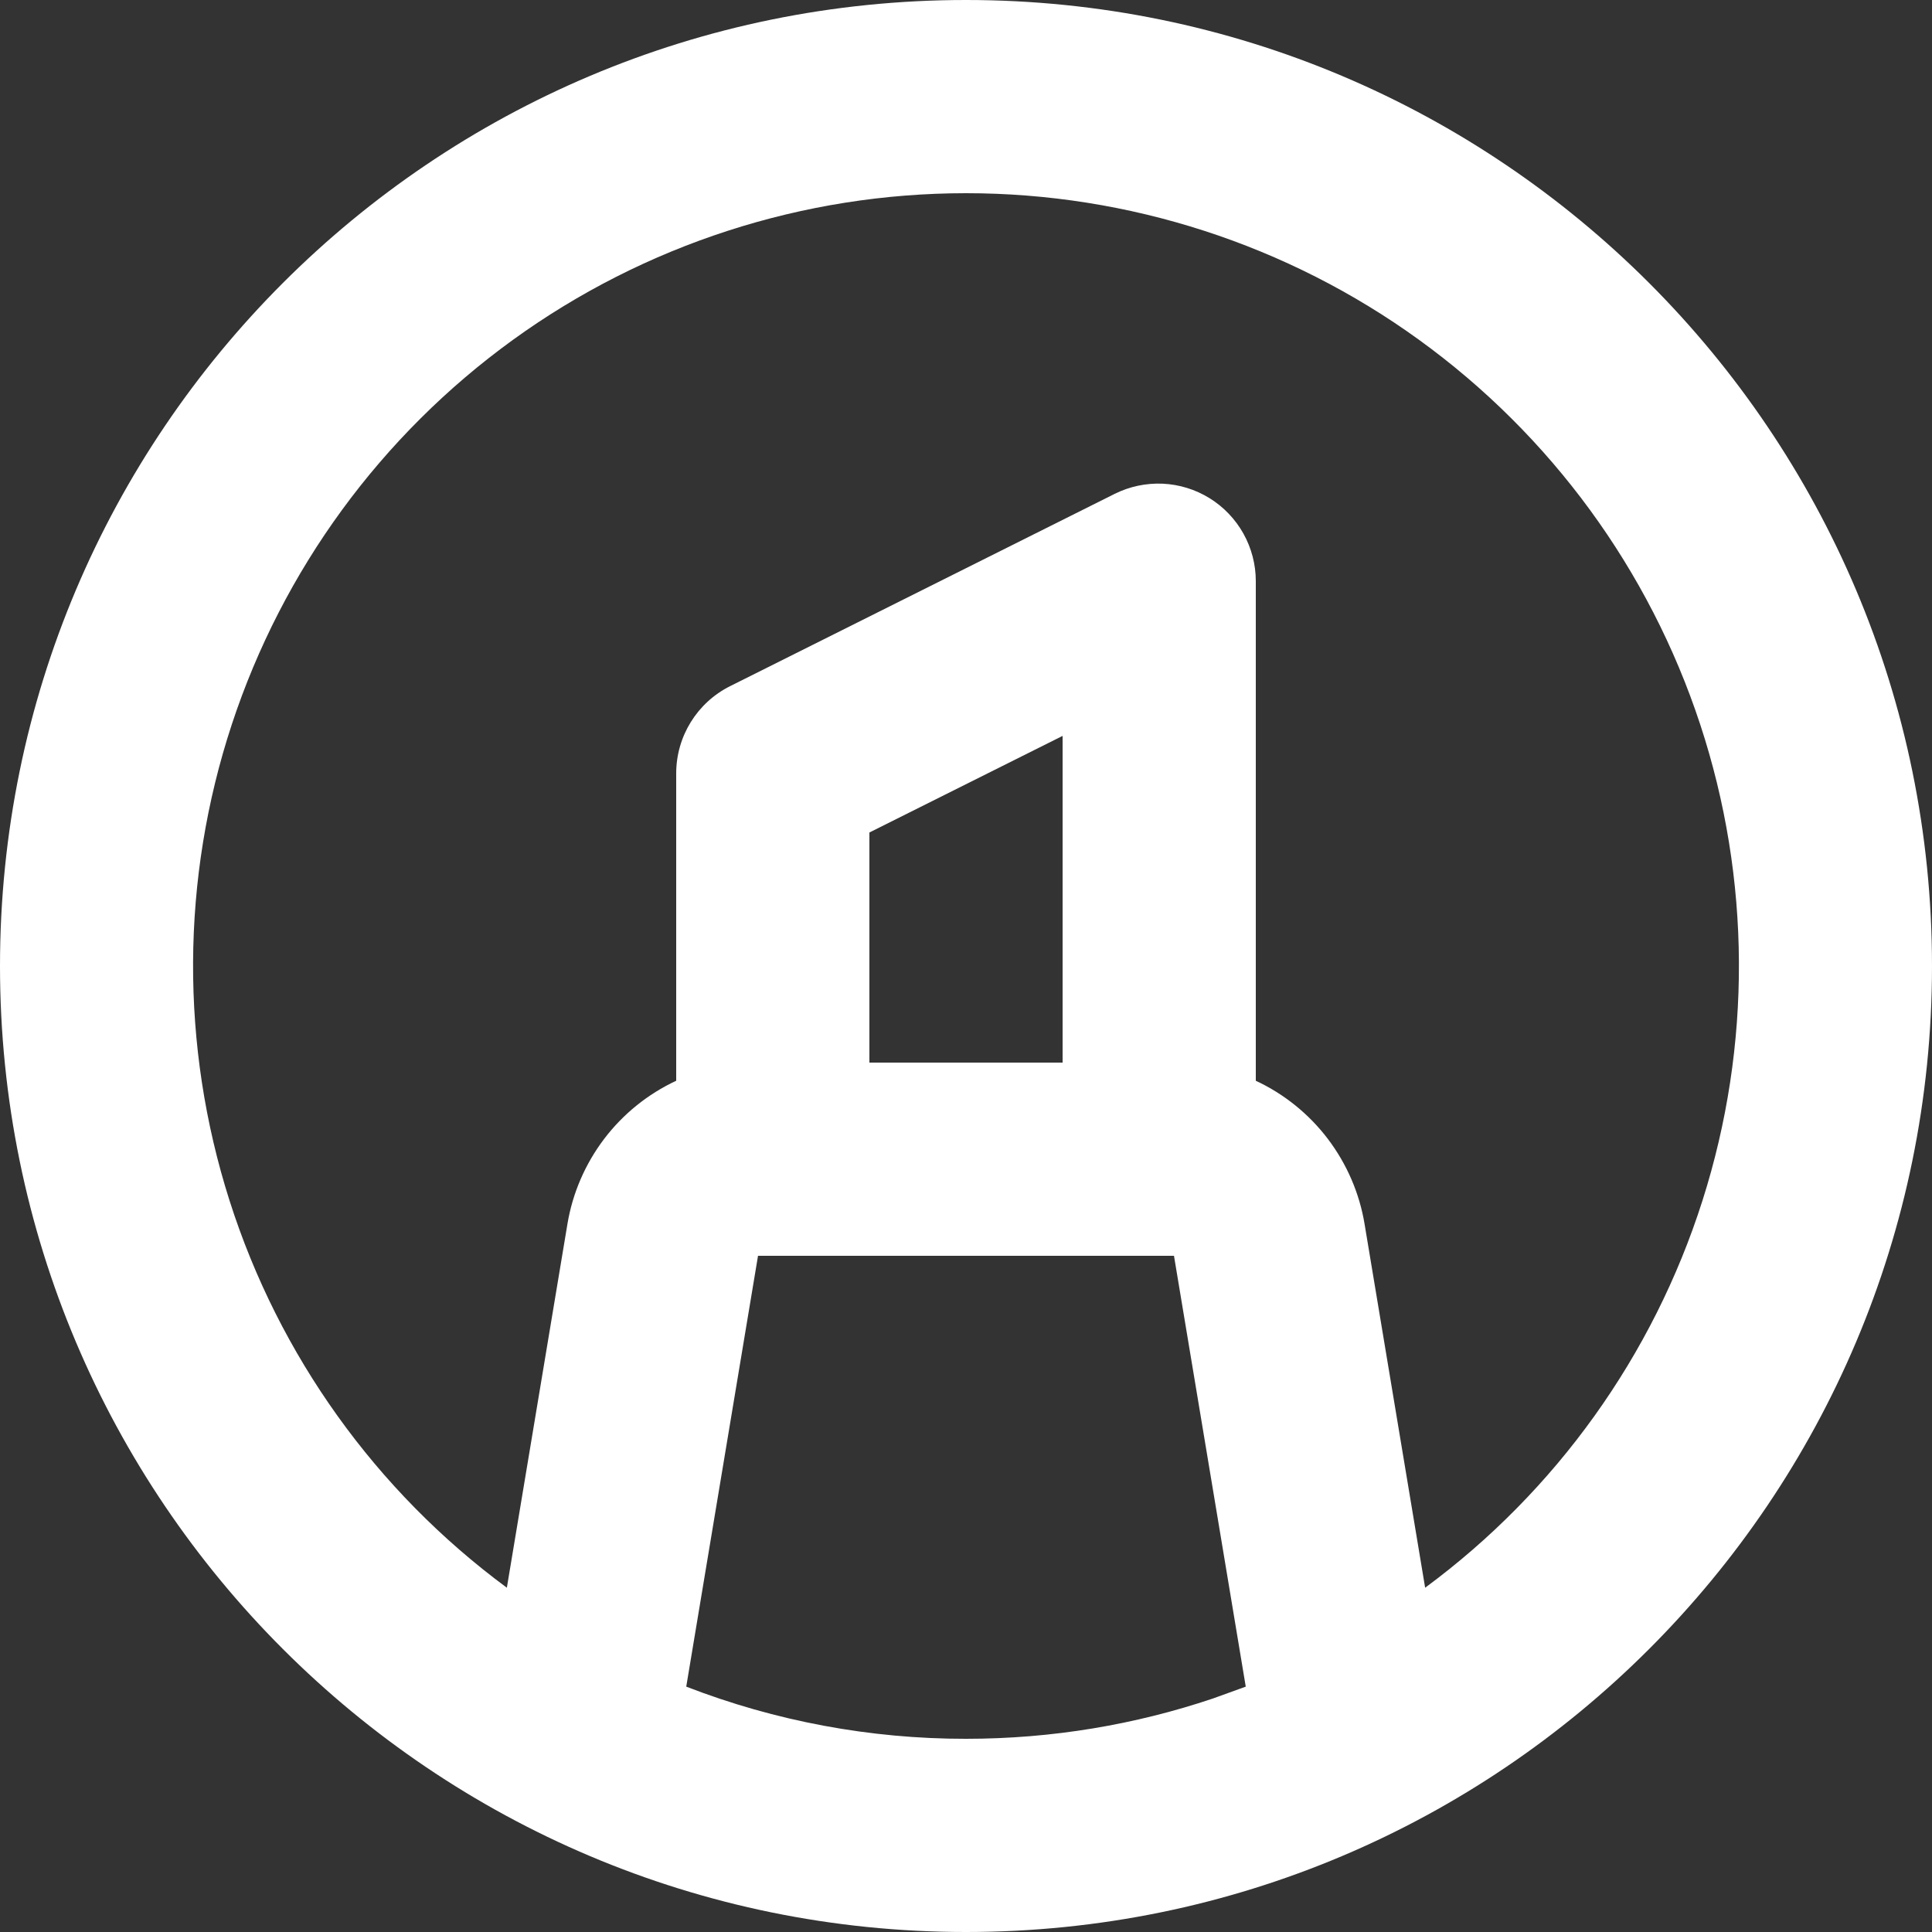<svg width="20" height="20" viewBox="0 0 20 20" fill="none" xmlns="http://www.w3.org/2000/svg">
<rect x="0" y="0" width="20" height="20" fill="#333333" stroke="none"/>
<path fill-rule="evenodd" clip-rule="evenodd" d="M10 0C15.523 0 20 4.477 20 10C20 15.523 15.523 20 10 20C4.477 20 0 15.523 0 10C0 4.477 4.477 0 10 0ZM12.153 13H7.847L7.104 17.46C8.028 17.818 9.01 18.001 10 18C10.894 18 11.753 17.853 12.556 17.583L12.896 17.46L12.153 13ZM10 2C8.316 2 6.674 2.531 5.31 3.518C3.945 4.506 2.927 5.898 2.4 7.498C1.873 9.098 1.865 10.823 2.376 12.428C2.887 14.033 3.892 15.436 5.247 16.436L5.874 12.671C5.927 12.351 6.058 12.049 6.254 11.79C6.45 11.532 6.706 11.325 7 11.188V8.006C7 7.624 7.216 7.274 7.558 7.103L11.538 5.113C11.692 5.036 11.863 5 12.035 5.007C12.207 5.015 12.374 5.066 12.521 5.157C12.667 5.247 12.788 5.374 12.872 5.524C12.956 5.675 13 5.844 13 6.016V11.188C13.294 11.325 13.55 11.532 13.746 11.79C13.942 12.049 14.073 12.351 14.126 12.671L14.753 16.436C16.108 15.436 17.113 14.033 17.624 12.428C18.135 10.823 18.127 9.098 17.6 7.498C17.073 5.898 16.055 4.506 14.69 3.518C13.326 2.531 11.684 2 10 2ZM11 7.618L9 8.618V11H11V7.618Z" fill="white"/>
</svg>
